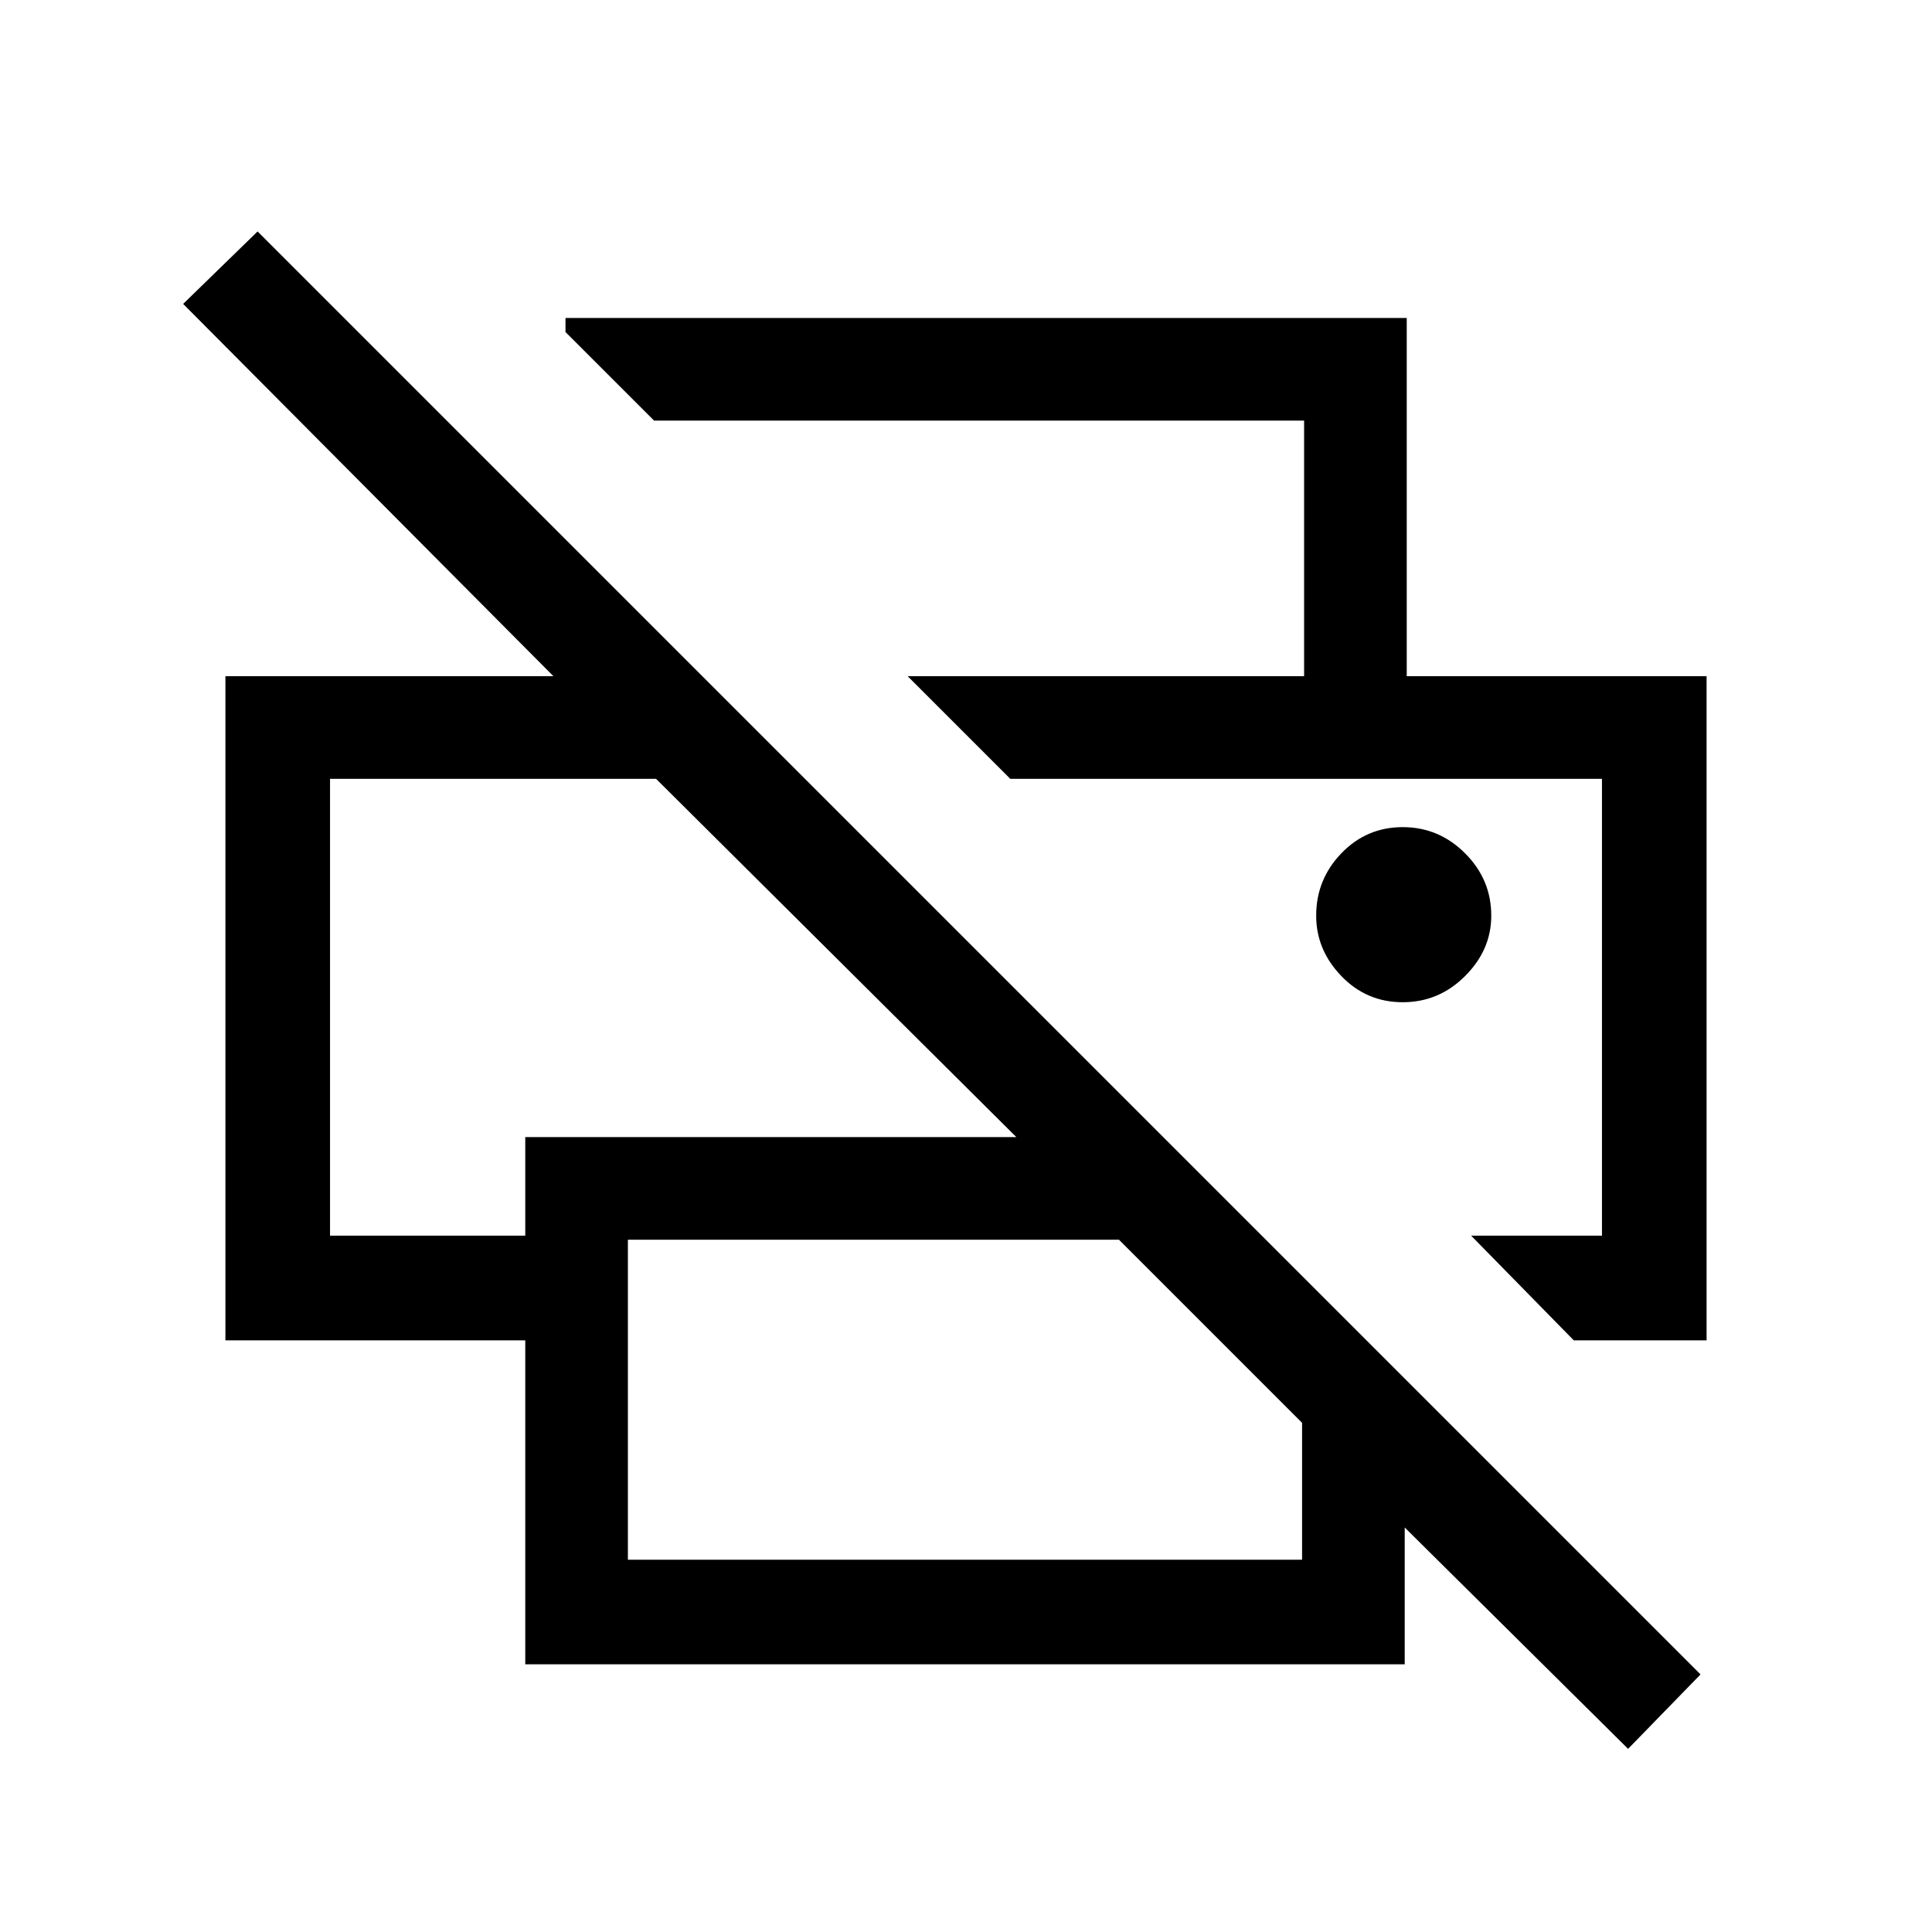 <svg xmlns="http://www.w3.org/2000/svg" height="40" width="40"><path d="M33.708 36.208 29.083 31.625V34.458H10.875V27.75H4.667V14H11.458L3.792 6.292L5.333 4.792L35.208 34.667ZM13 32.292H26.958V29.458L23.167 25.667H13ZM32.583 27.75 30.458 25.583H33.167V16.125H20.917L18.792 14H35.333V27.75ZM6.833 25.583H10.875V23.542H21.042L13.583 16.125H6.833ZM27 14V8.708H13.542L11.708 6.875V6.583H29.125V14ZM29.042 20.75Q29.792 20.75 30.333 20.208Q30.875 19.667 30.875 18.958Q30.875 18.208 30.333 17.667Q29.792 17.125 29.042 17.125Q28.292 17.125 27.771 17.667Q27.25 18.208 27.25 18.958Q27.25 19.667 27.771 20.208Q28.292 20.75 29.042 20.75ZM20.917 16.125H33.167H20.917ZM6.833 16.125H13.583H10.875H6.833Z"/></svg>